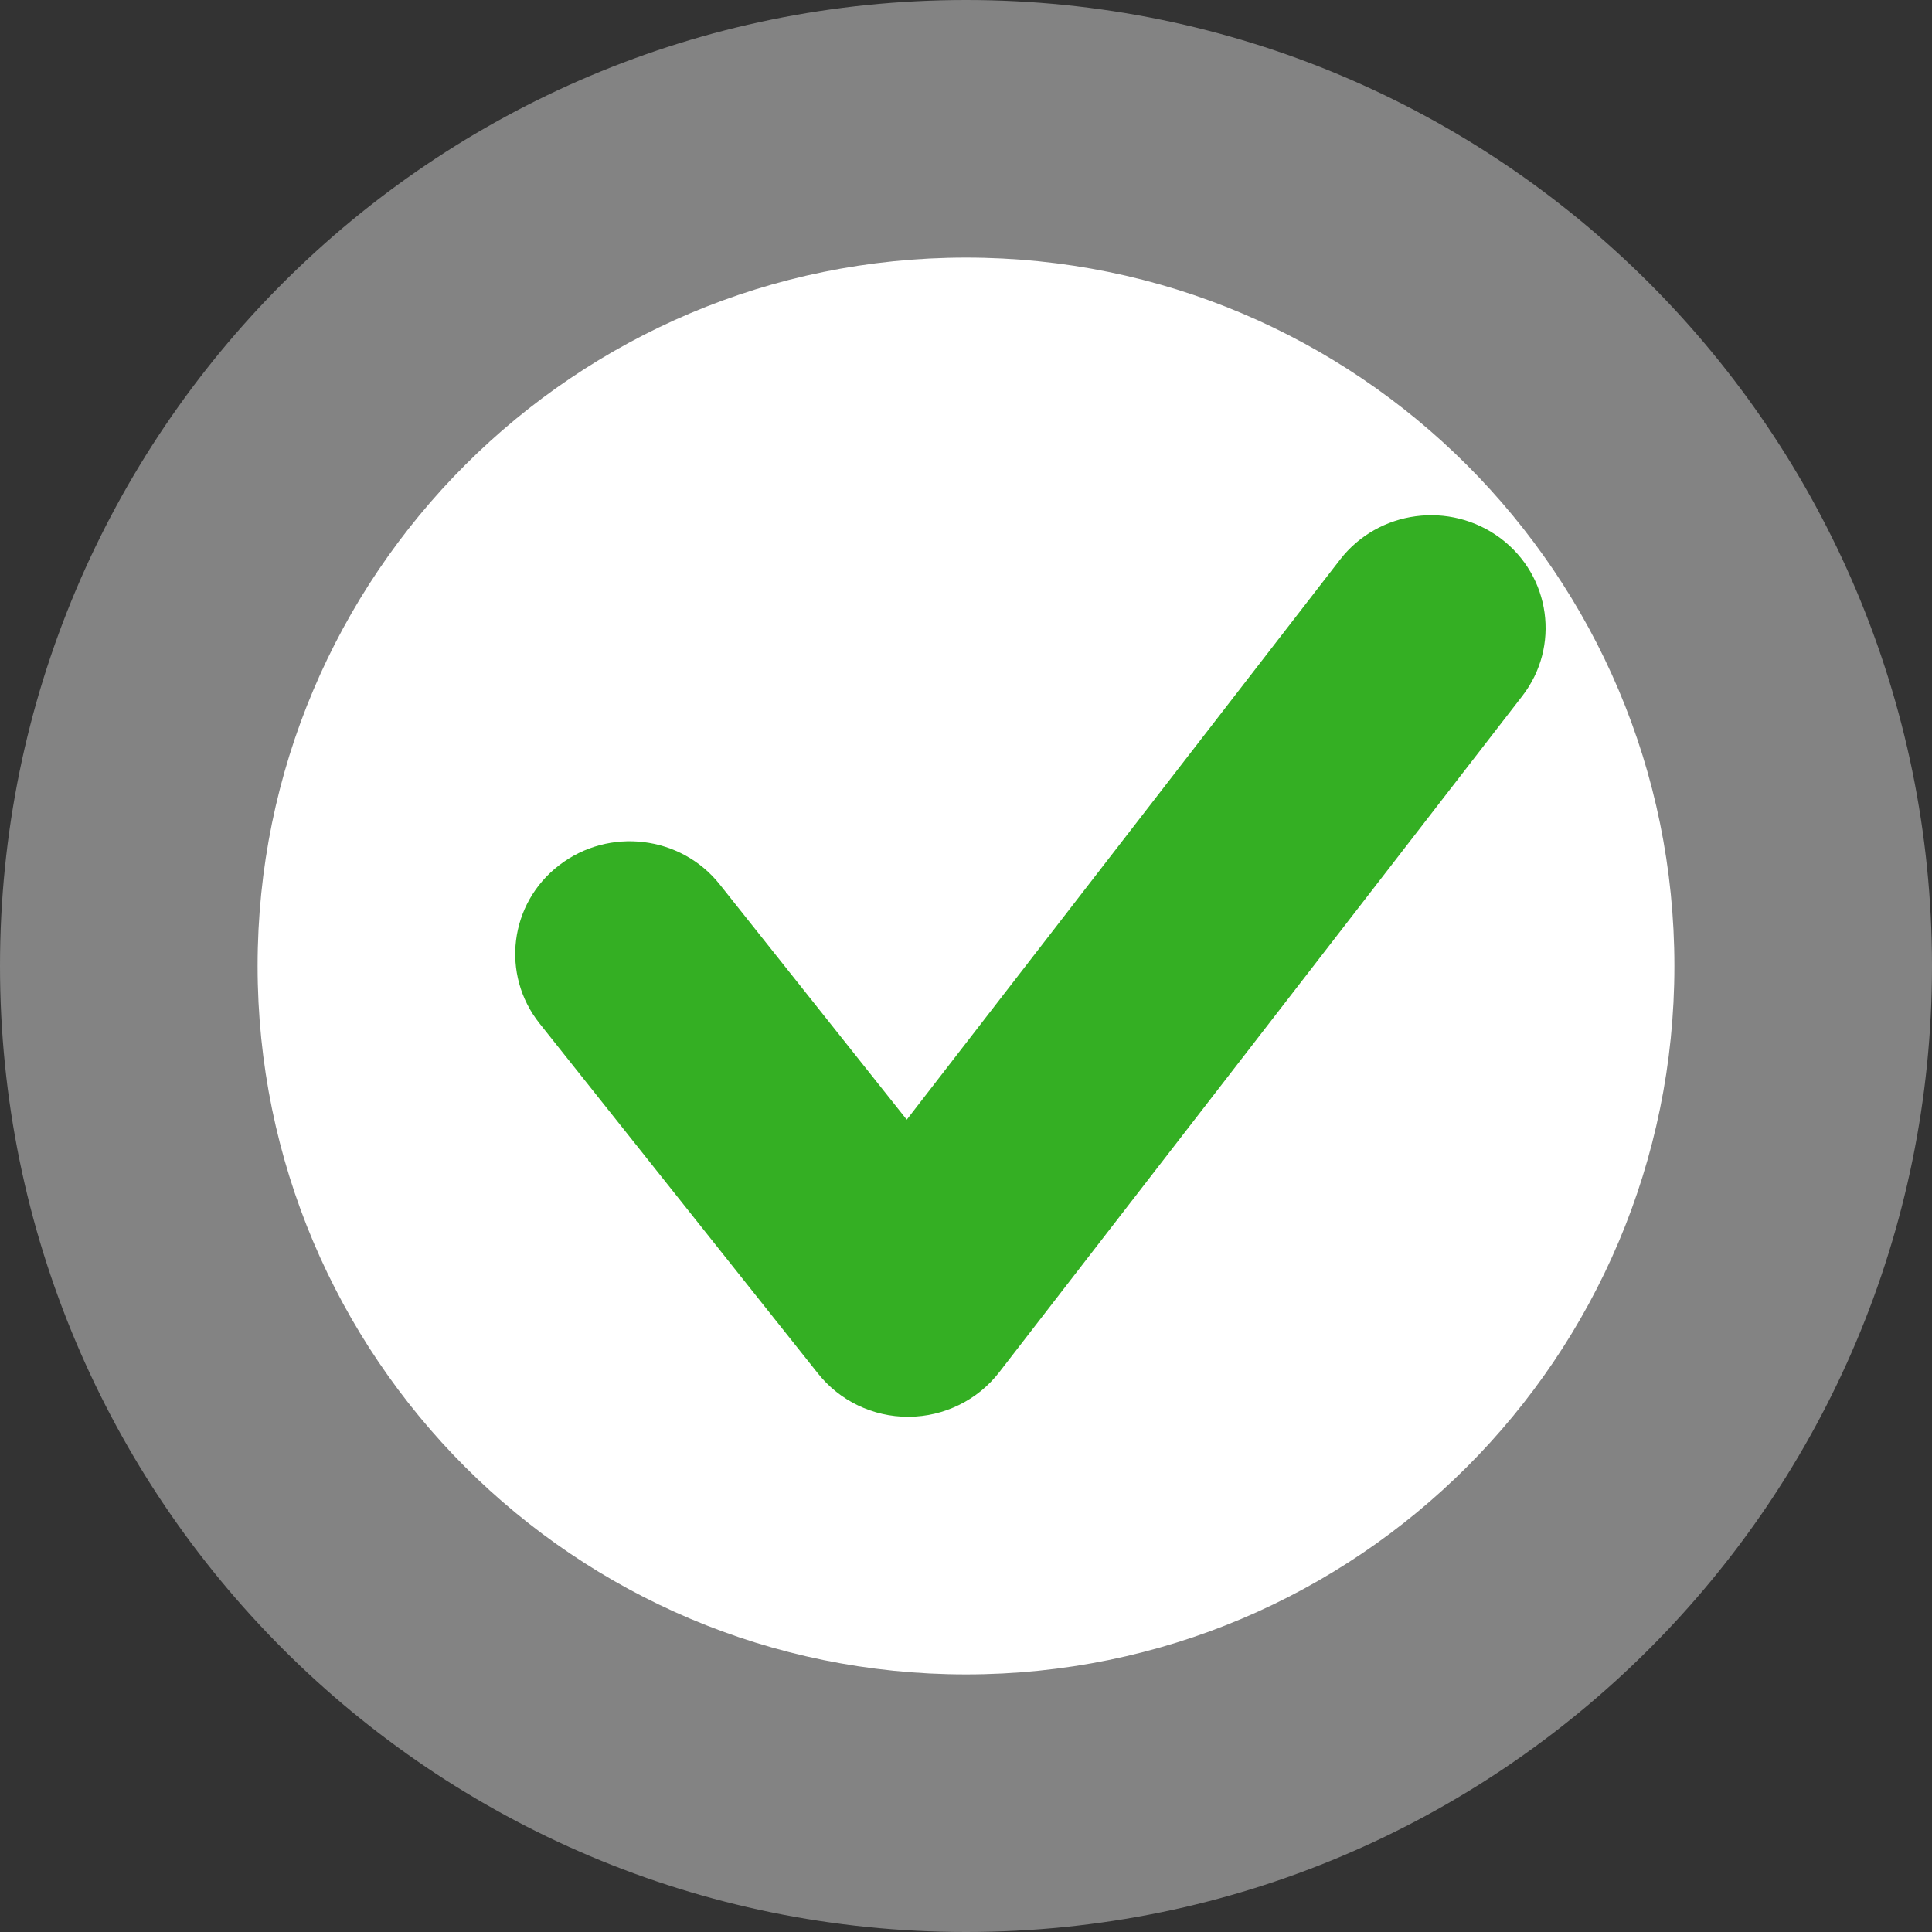 <svg width="15" height="15" viewBox="0 0 15 15" fill="none" xmlns="http://www.w3.org/2000/svg">
<rect x="0" y="0" width="15" height="15" fill="#333333" stroke="none"/>
<path fill-rule="evenodd" clip-rule="evenodd" d="M7.5 0C3.358 0 0 3.358 0 7.5C0 11.642 3.358 15 7.5 15C11.642 15 15 11.642 15 7.5C15 3.358 11.642 0 7.5 0Z" fill="#838383"/>
<path fill-rule="evenodd" clip-rule="evenodd" d="M7.5 2C4.462 2 2 4.462 2 7.5C2 10.537 4.462 13 7.5 13C10.538 13 13 10.537 13 7.5C13 4.462 10.538 2 7.5 2Z" fill="white"/>
<path fill-rule="evenodd" clip-rule="evenodd" d="M11.818 5.405L7.758 10.654C7.591 10.87 7.332 10.998 7.056 11H7.05C6.777 11 6.519 10.876 6.351 10.664L4.189 7.946C3.887 7.566 3.954 7.015 4.341 6.718C4.727 6.42 5.287 6.486 5.589 6.868L7.04 8.693L10.404 4.345C10.701 3.961 11.258 3.886 11.65 4.179C12.04 4.472 12.116 5.021 11.818 5.405" fill="#34AF23"/>
</svg>
